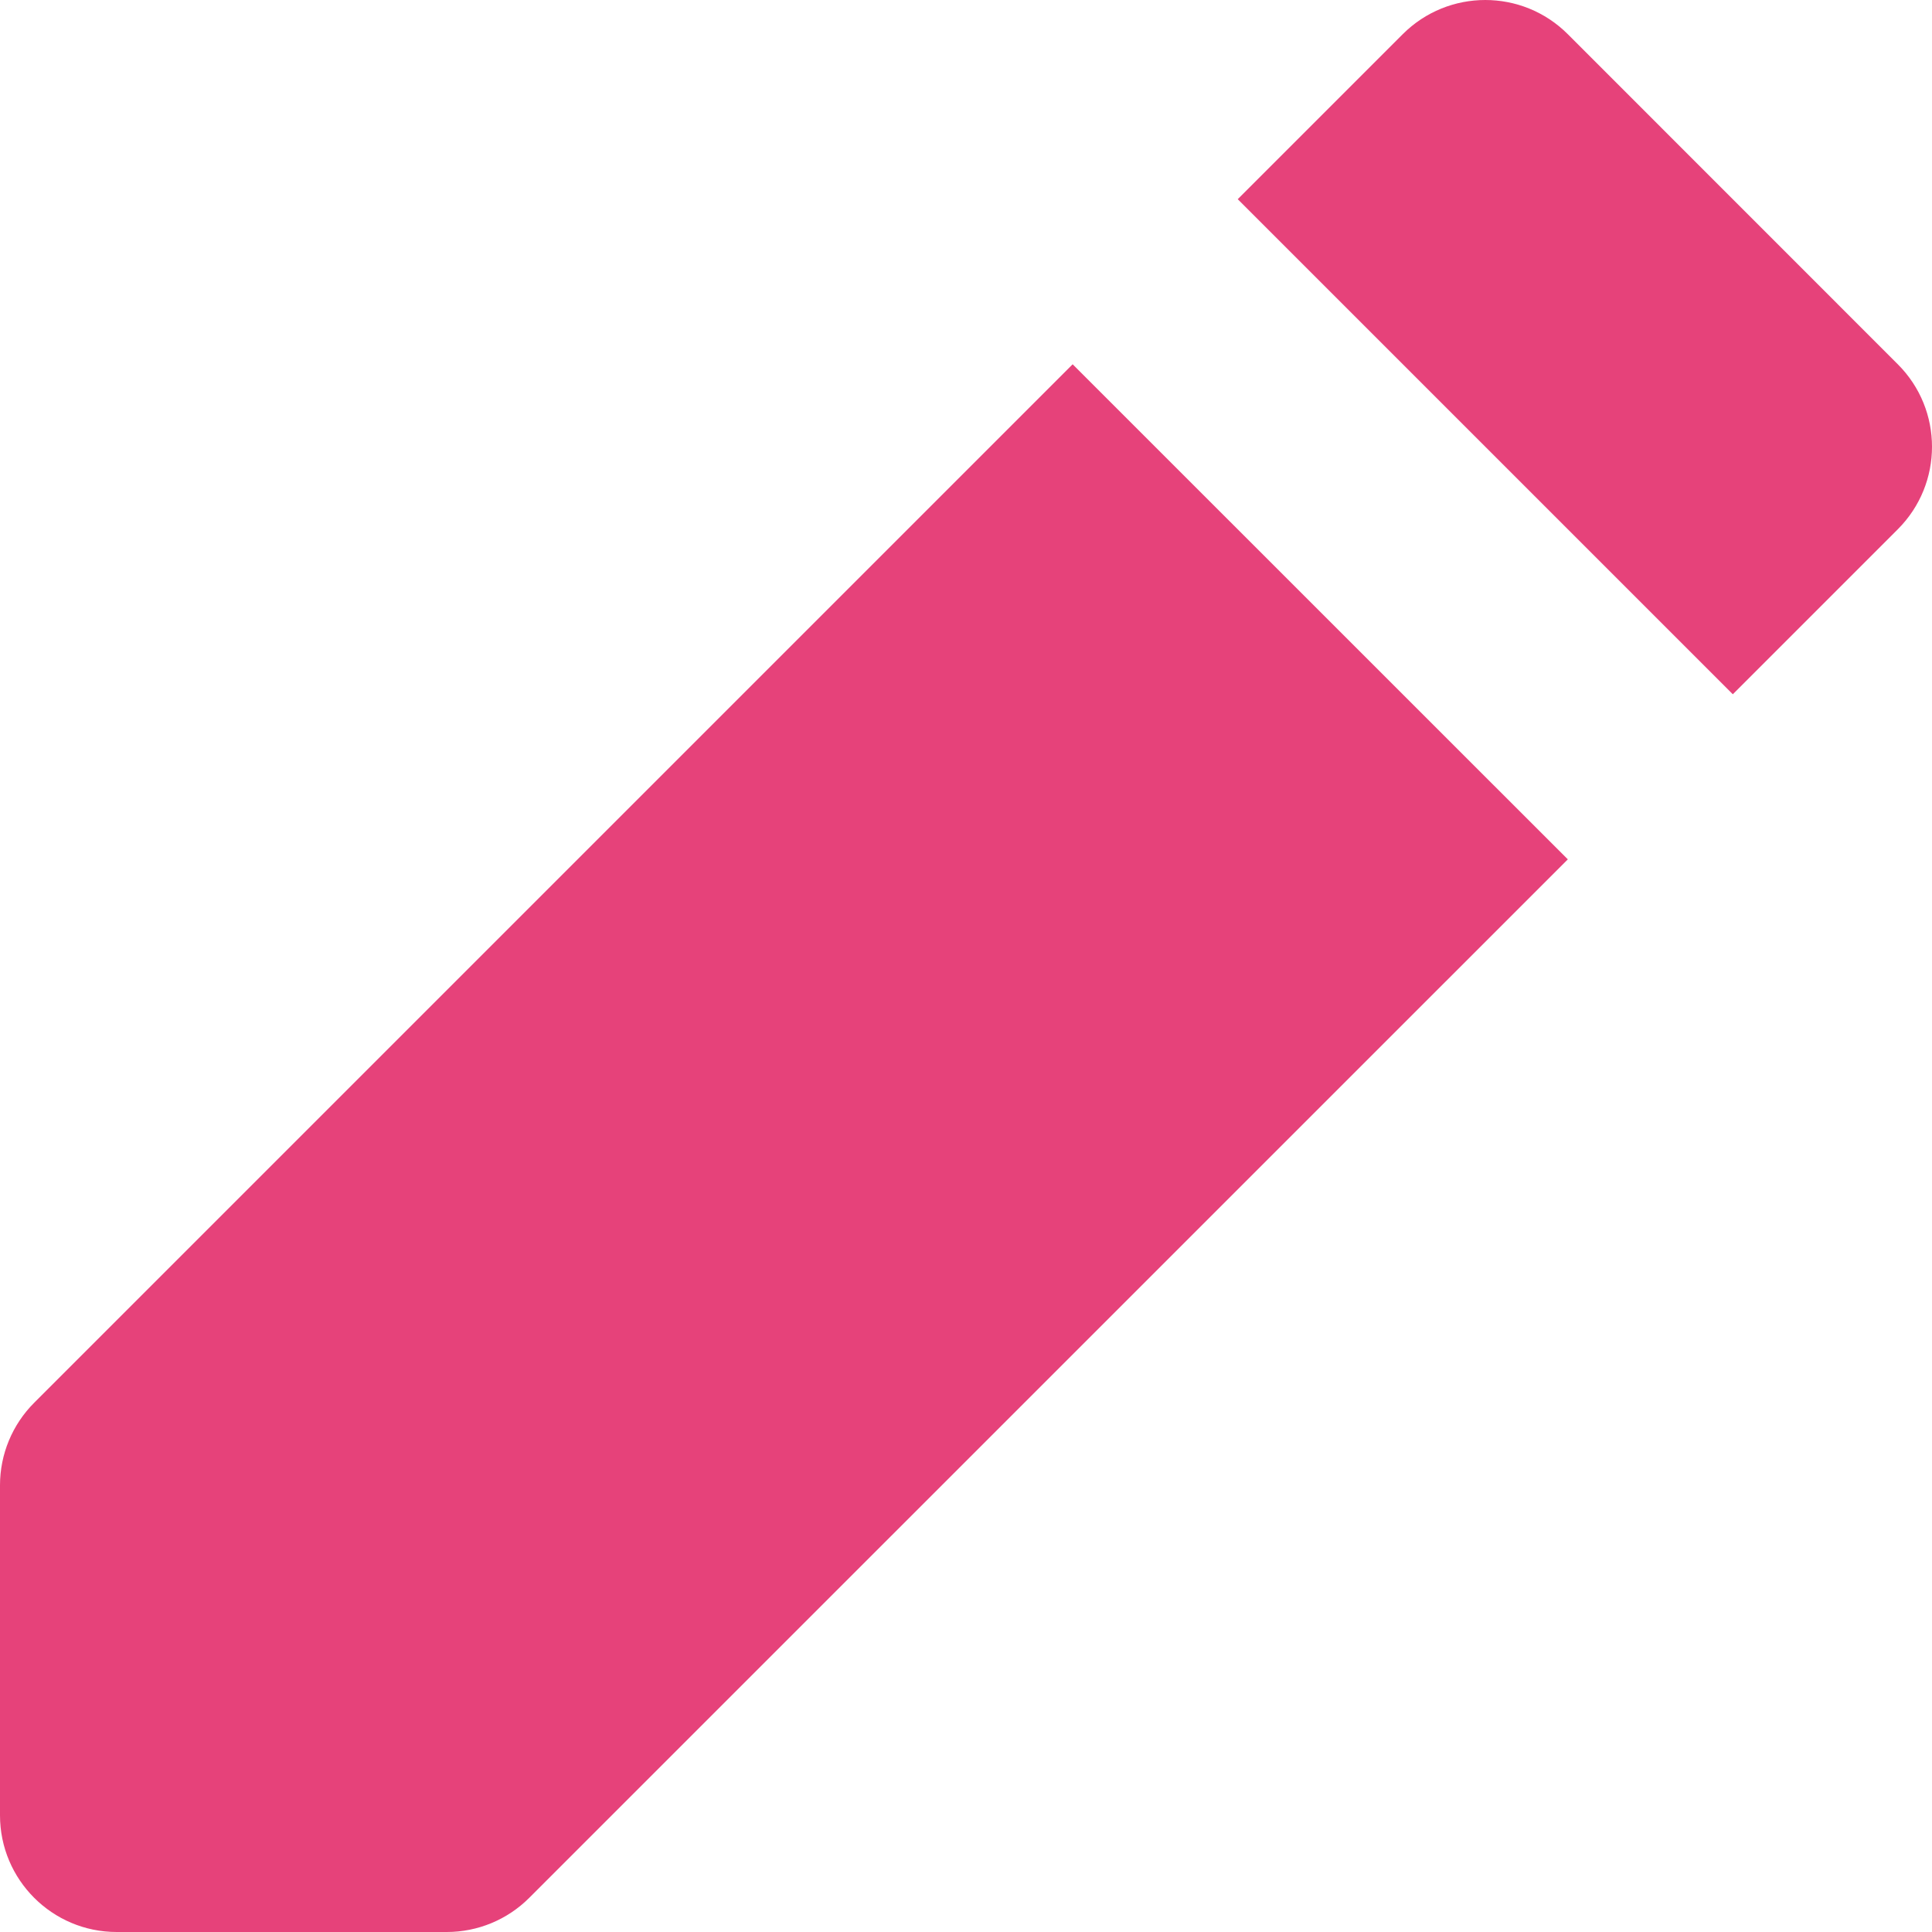 <svg width="20" height="20" viewBox="0 0 20 20" fill="none" xmlns="http://www.w3.org/2000/svg">
<path d="M16.23 0.354C15.758 -0.118 14.993 -0.118 14.521 0.354L12.813 2.062L17.938 7.187L19.646 5.479C20.118 5.007 20.118 4.242 19.646 3.771L16.23 0.354ZM16.23 8.896L11.104 3.771L0.354 14.521C0.127 14.748 2.02353e-10 15.055 2.02353e-10 15.375V18.792C-1.20798e-05 19.459 0.541 20 1.208 20H4.625C4.945 20 5.252 19.873 5.479 19.646L16.23 8.896Z" fill="#E6427A"/>
</svg>
